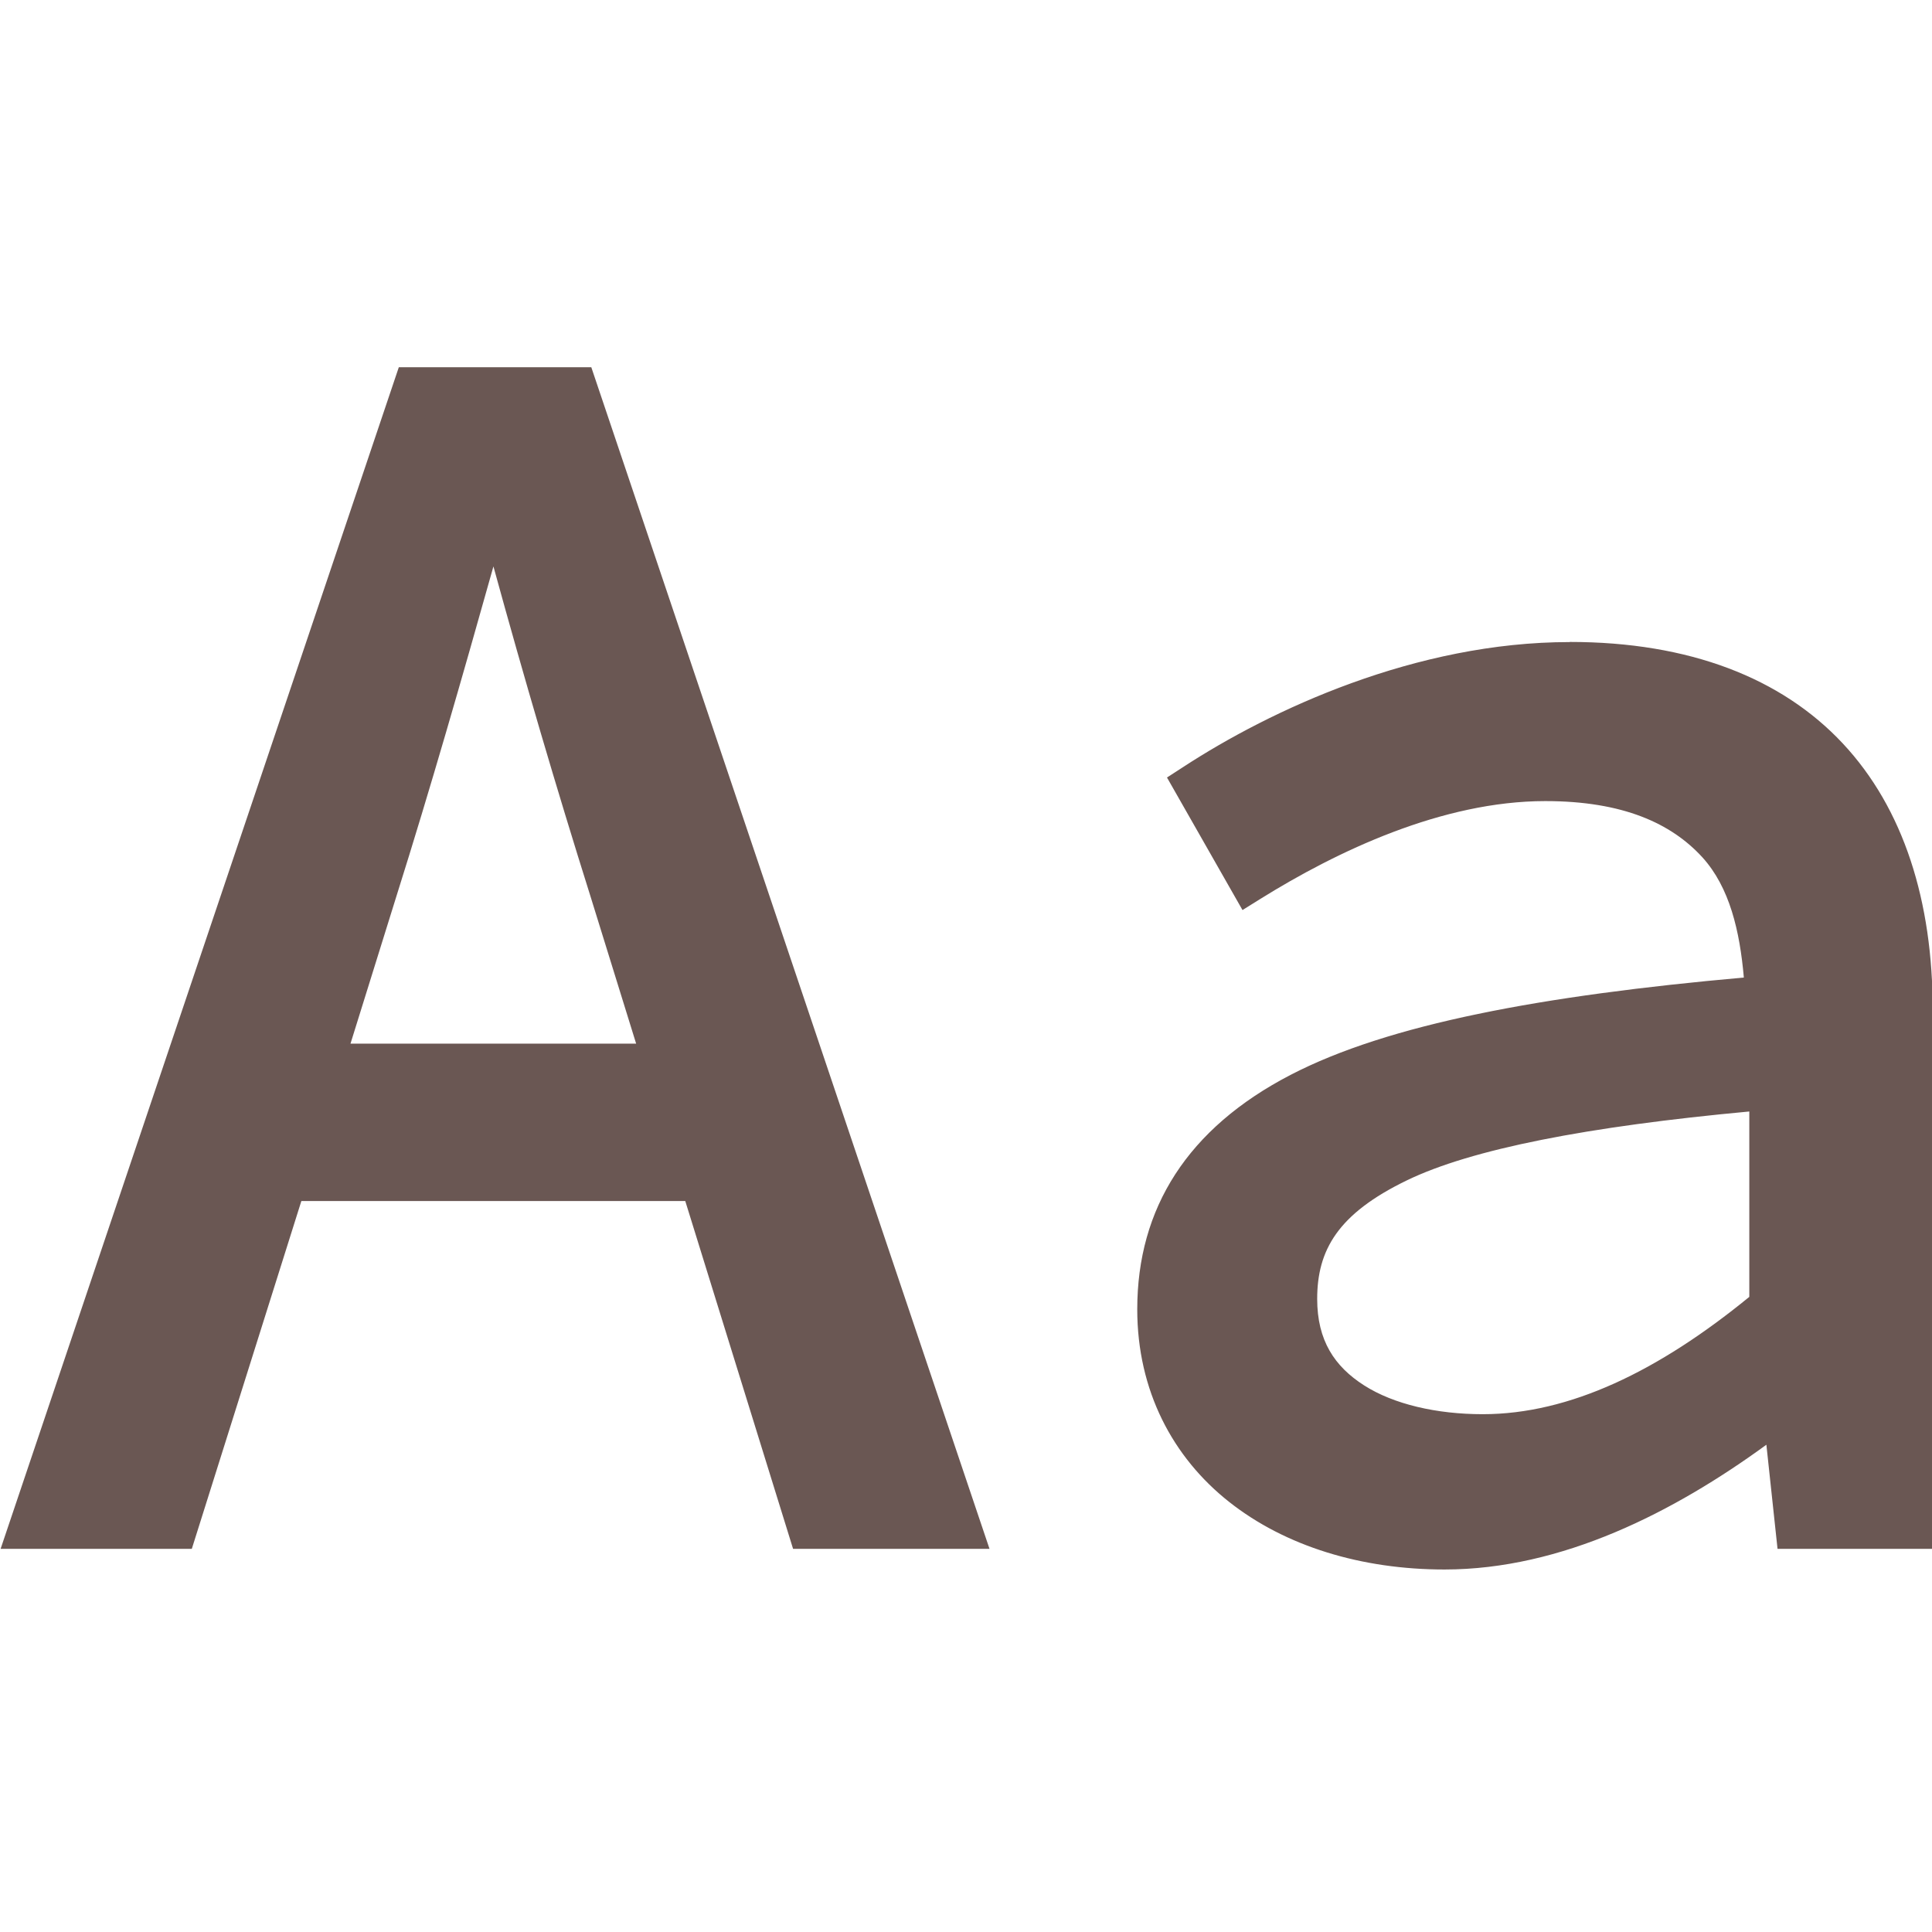 <?xml version="1.0" encoding="UTF-8" standalone="no"?>
<svg
   xmlns:dc="http://purl.org/dc/elements/1.1/"
   xmlns:cc="http://creativecommons.org/ns#"
   xmlns:rdf="http://www.w3.org/1999/02/22-rdf-syntax-ns#"
   xmlns:svg="http://www.w3.org/2000/svg"
   xmlns="http://www.w3.org/2000/svg"
   xmlns:sodipodi="http://sodipodi.sourceforge.net/DTD/sodipodi-0.dtd"
   xmlns:inkscape="http://www.inkscape.org/namespaces/inkscape"
   width="24mm"
   height="24mm"
   viewBox="0 0 24 24"
   version="1.1"
   id="svg1481"
   inkscape:version="1.0.1 (3bc2e813f5, 2020-09-07)"
   sodipodi:docname="guileless_bopomofo_keyboard-mode-switch-eng.svg">
  <defs
     id="defs1475" />
  <sodipodi:namedview
     id="base"
     pagecolor="#ffffff"
     bordercolor="#666666"
     borderopacity="1.0"
     inkscape:pageopacity="0.0"
     inkscape:pageshadow="2"
     inkscape:zoom="0.35"
     inkscape:cx="491.0686"
     inkscape:cy="351.06862"
     inkscape:document-units="mm"
     inkscape:current-layer="layer1"
     inkscape:document-rotation="0"
     showgrid="false"
     inkscape:window-width="1920"
     inkscape:window-height="1049"
     inkscape:window-x="1"
     inkscape:window-y="0"
     inkscape:window-maximized="1" />
  <g
     inkscape:label="Layer 1"
     inkscape:groupmode="layer"
     id="layer1"
     transform="translate(24.095,-55.28)">
    <g
       id="g1456"
       transform="translate(-158.277,-335.189)">
      <rect
         style="fill:none;fill-opacity:0.6;stroke-width:0.068"
         id="rect233-7-8-4-1-1"
         width="24"
         height="24"
         x="134.182"
         y="390.469" />
      <g
         aria-label="Aa"
         id="text1252"
         style="font-weight:bold;font-size:14.97px;line-height:1.25;font-family:MOESongUN;-inkscape-font-specification:'MOESongUN Bold';letter-spacing:0px;word-spacing:0px;fill:#6a5753;fill-opacity:1;stroke-width:0.351"
         transform="matrix(1.443,0,0,1.443,-34.588,-230.185)">
        <g
           id="g1306"
           style="opacity:1">
          <path
             style="color:#000000;font-style:normal;font-variant:normal;font-weight:normal;font-stretch:normal;font-size:medium;line-height:1.25;font-family:'Source Code Pro';-inkscape-font-specification:'Source Code Pro';font-variant-ligatures:normal;font-variant-position:normal;font-variant-caps:normal;font-variant-numeric:normal;font-variant-alternates:normal;font-variant-east-asian:normal;font-feature-settings:normal;font-variation-settings:normal;text-indent:0;text-align:start;text-decoration:none;text-decoration-line:none;text-decoration-style:solid;text-decoration-color:#000000;letter-spacing:0px;word-spacing:0px;text-transform:none;writing-mode:lr-tb;direction:ltr;text-orientation:mixed;dominant-baseline:auto;baseline-shift:baseline;text-anchor:start;white-space:normal;shape-padding:0;shape-margin:0;inline-size:0;clip-rule:nonzero;display:inline;overflow:visible;visibility:visible;isolation:auto;mix-blend-mode:normal;color-interpolation:sRGB;color-interpolation-filters:linearRGB;solid-color:#000000;solid-opacity:1;vector-effect:none;fill:#6a5753;fill-opacity:1;fill-rule:nonzero;stroke:none;stroke-width:0.351;stroke-linecap:butt;stroke-linejoin:miter;stroke-miterlimit:4;stroke-dasharray:none;stroke-dashoffset:0;stroke-opacity:1;color-rendering:auto;image-rendering:auto;shape-rendering:auto;text-rendering:auto;enable-background:accumulate;stop-color:#000000;stop-opacity:1"
             d="m 120.202,437.777 c 0.344,-1.093 0.659,-2.171 0.973,-3.308 h 0.06 c 0.299,1.138 0.629,2.216 0.973,3.308 l 0.464,1.497 h -2.934 z m -2.994,5.494 h 1.272 l 0.943,-2.994 h 3.563 l 0.928,2.994 h 1.317 l -3.308,-9.82 h -1.407 z"
             id="path1308" />
          <path
             style="color:#000000;font-style:normal;font-variant:normal;font-weight:normal;font-stretch:normal;font-size:medium;line-height:1.25;font-family:'Source Code Pro';-inkscape-font-specification:'Source Code Pro';font-variant-ligatures:normal;font-variant-position:normal;font-variant-caps:normal;font-variant-numeric:normal;font-variant-alternates:normal;font-variant-east-asian:normal;font-feature-settings:normal;font-variation-settings:normal;text-indent:0;text-align:start;text-decoration:none;text-decoration-line:none;text-decoration-style:solid;text-decoration-color:#000000;letter-spacing:0px;word-spacing:0px;text-transform:none;writing-mode:lr-tb;direction:ltr;text-orientation:mixed;dominant-baseline:auto;baseline-shift:baseline;text-anchor:start;white-space:normal;shape-padding:0;shape-margin:0;inline-size:0;clip-rule:nonzero;display:inline;overflow:visible;visibility:visible;isolation:auto;mix-blend-mode:normal;color-interpolation:sRGB;color-interpolation-filters:linearRGB;solid-color:#000000;solid-opacity:1;vector-effect:none;fill-opacity:1;fill-rule:nonzero;stroke:none;stroke-width:0.351;stroke-linecap:butt;stroke-linejoin:miter;stroke-miterlimit:4;stroke-dasharray:none;stroke-dashoffset:0;stroke-opacity:1;color-rendering:auto;image-rendering:auto;shape-rendering:auto;text-rendering:auto;enable-background:accumulate;stop-color:#000000;stop-opacity:1"
             d="m 120.391,433.275 -3.428,10.172 h 0.244 1.402 l 0.943,-2.994 h 3.305 l 0.928,2.994 h 1.691 l -3.428,-10.172 z m 0.252,0.35 h 1.154 l 3.189,9.471 h -0.943 l -0.928,-2.994 h -3.82 l -0.943,2.994 h -0.9 z m 0.398,0.668 -0.035,0.129 c -0.314,1.136 -0.627,2.212 -0.971,3.303 h -0.002 l -0.533,1.725 h 3.41 l -0.535,-1.725 c -0.344,-1.092 -0.672,-2.167 -0.971,-3.301 l -0.035,-0.131 z m 0.164,0.695 c 0.265,0.965 0.541,1.905 0.836,2.842 l 0.393,1.268 h -2.459 l 0.395,-1.268 c 0.296,-0.939 0.565,-1.878 0.836,-2.842 z"
             id="path1310" />
        </g>
        <g
           id="g1312"
           style="opacity:1">
          <path
             style="color:#000000;font-style:normal;font-variant:normal;font-weight:normal;font-stretch:normal;font-size:medium;line-height:1.25;font-family:'Source Code Pro';-inkscape-font-specification:'Source Code Pro';font-variant-ligatures:normal;font-variant-position:normal;font-variant-caps:normal;font-variant-numeric:normal;font-variant-alternates:normal;font-variant-east-asian:normal;font-feature-settings:normal;font-variation-settings:normal;text-indent:0;text-align:start;text-decoration:none;text-decoration-line:none;text-decoration-style:solid;text-decoration-color:#000000;letter-spacing:0px;word-spacing:0px;text-transform:none;writing-mode:lr-tb;direction:ltr;text-orientation:mixed;dominant-baseline:auto;baseline-shift:baseline;text-anchor:start;white-space:normal;shape-padding:0;shape-margin:0;inline-size:0;clip-rule:nonzero;display:inline;overflow:visible;visibility:visible;isolation:auto;mix-blend-mode:normal;color-interpolation:sRGB;color-interpolation-filters:linearRGB;solid-color:#000000;solid-opacity:1;vector-effect:none;fill:#6a5753;fill-opacity:1;fill-rule:nonzero;stroke:none;stroke-width:0.351;stroke-linecap:butt;stroke-linejoin:miter;stroke-miterlimit:4;stroke-dasharray:none;stroke-dashoffset:0;stroke-opacity:1;color-rendering:auto;image-rendering:auto;shape-rendering:auto;text-rendering:auto;enable-background:accumulate;stop-color:#000000;stop-opacity:1"
             d="m 129.393,443.451 c 1.033,0 2.066,-0.539 2.874,-1.168 h 0.045 l 0.105,0.988 h 1.003 v -4.461 c 0,-1.811 -0.958,-2.994 -2.949,-2.994 -1.272,0 -2.5,0.569 -3.234,1.048 l 0.479,0.838 c 0.674,-0.419 1.602,-0.868 2.545,-0.868 1.407,0 1.901,0.838 1.931,1.826 -3.757,0.299 -5.269,1.093 -5.269,2.725 0,1.302 1.108,2.066 2.47,2.066 z m 0.329,-0.988 c -0.838,0 -1.602,-0.344 -1.602,-1.168 0,-0.958 0.958,-1.572 4.072,-1.826 v 1.916 c -0.823,0.689 -1.647,1.078 -2.47,1.078 z"
             id="path1314" />
          <path
             style="color:#000000;font-style:normal;font-variant:normal;font-weight:normal;font-stretch:normal;font-size:medium;line-height:1.25;font-family:'Source Code Pro';-inkscape-font-specification:'Source Code Pro';font-variant-ligatures:normal;font-variant-position:normal;font-variant-caps:normal;font-variant-numeric:normal;font-variant-alternates:normal;font-variant-east-asian:normal;font-feature-settings:normal;font-variation-settings:normal;text-indent:0;text-align:start;text-decoration:none;text-decoration-line:none;text-decoration-style:solid;text-decoration-color:#000000;letter-spacing:0px;word-spacing:0px;text-transform:none;writing-mode:lr-tb;direction:ltr;text-orientation:mixed;dominant-baseline:auto;baseline-shift:baseline;text-anchor:start;white-space:normal;shape-padding:0;shape-margin:0;inline-size:0;clip-rule:nonzero;display:inline;overflow:visible;visibility:visible;isolation:auto;mix-blend-mode:normal;color-interpolation:sRGB;color-interpolation-filters:linearRGB;solid-color:#000000;solid-opacity:1;vector-effect:none;fill-opacity:1;fill-rule:nonzero;stroke:none;stroke-width:0.351;stroke-linecap:butt;stroke-linejoin:miter;stroke-miterlimit:4;stroke-dasharray:none;stroke-dashoffset:0;stroke-opacity:1;color-rendering:auto;image-rendering:auto;shape-rendering:auto;text-rendering:auto;enable-background:accumulate;stop-color:#000000;stop-opacity:1"
             d="m 130.471,435.641 c -1.325,0 -2.573,0.583 -3.328,1.076 l -0.139,0.09 0.65,1.141 0.154,-0.096 c 0.66,-0.411 1.566,-0.842 2.453,-0.842 0.669,0 1.085,0.192 1.352,0.484 0.235,0.259 0.322,0.635 0.357,1.035 -1.74,0.155 -3.06,0.401 -3.902,0.838 -0.887,0.46 -1.32,1.148 -1.32,2.018 0,0.701 0.306,1.275 0.791,1.658 0.485,0.383 1.14,0.582 1.854,0.582 1.011,0 1.975,-0.494 2.771,-1.074 l 0.096,0.896 h 1.336 v -4.637 c 0,-0.937 -0.249,-1.735 -0.775,-2.297 -0.526,-0.562 -1.319,-0.873 -2.35,-0.873 z m 0,0.35 c 0.961,0 1.643,0.282 2.094,0.764 0.451,0.482 0.68,1.182 0.68,2.057 v 4.285 h -0.67 l -0.104,-0.988 h -0.264 l -0.047,0.037 c -0.79,0.614 -1.796,1.131 -2.768,1.131 -0.648,0 -1.227,-0.184 -1.637,-0.508 -0.41,-0.324 -0.656,-0.781 -0.656,-1.383 0,-0.762 0.323,-1.288 1.131,-1.707 0.808,-0.419 2.108,-0.695 3.977,-0.844 l 0.166,-0.012 -0.006,-0.168 c -0.016,-0.522 -0.154,-1.023 -0.494,-1.396 -0.34,-0.373 -0.873,-0.6 -1.611,-0.6 -0.932,0 -1.789,0.432 -2.463,0.834 l -0.316,-0.557 c 0.722,-0.447 1.834,-0.945 2.988,-0.945 z m 1.896,3.287 -0.189,0.016 c -1.567,0.128 -2.599,0.343 -3.266,0.666 -0.666,0.323 -0.967,0.798 -0.967,1.336 0,0.466 0.233,0.826 0.568,1.041 0.336,0.215 0.766,0.303 1.209,0.303 0.879,0 1.739,-0.414 2.582,-1.119 l 0.062,-0.053 z m -0.35,0.404 v 1.596 c -0.782,0.639 -1.547,1.01 -2.295,1.01 -0.395,0 -0.766,-0.085 -1.021,-0.248 -0.255,-0.163 -0.404,-0.387 -0.404,-0.744 0,-0.421 0.178,-0.733 0.77,-1.02 0.556,-0.27 1.559,-0.465 2.951,-0.594 z"
             id="path1316" />
        </g>
      </g>
    </g>
  </g>
</svg>
